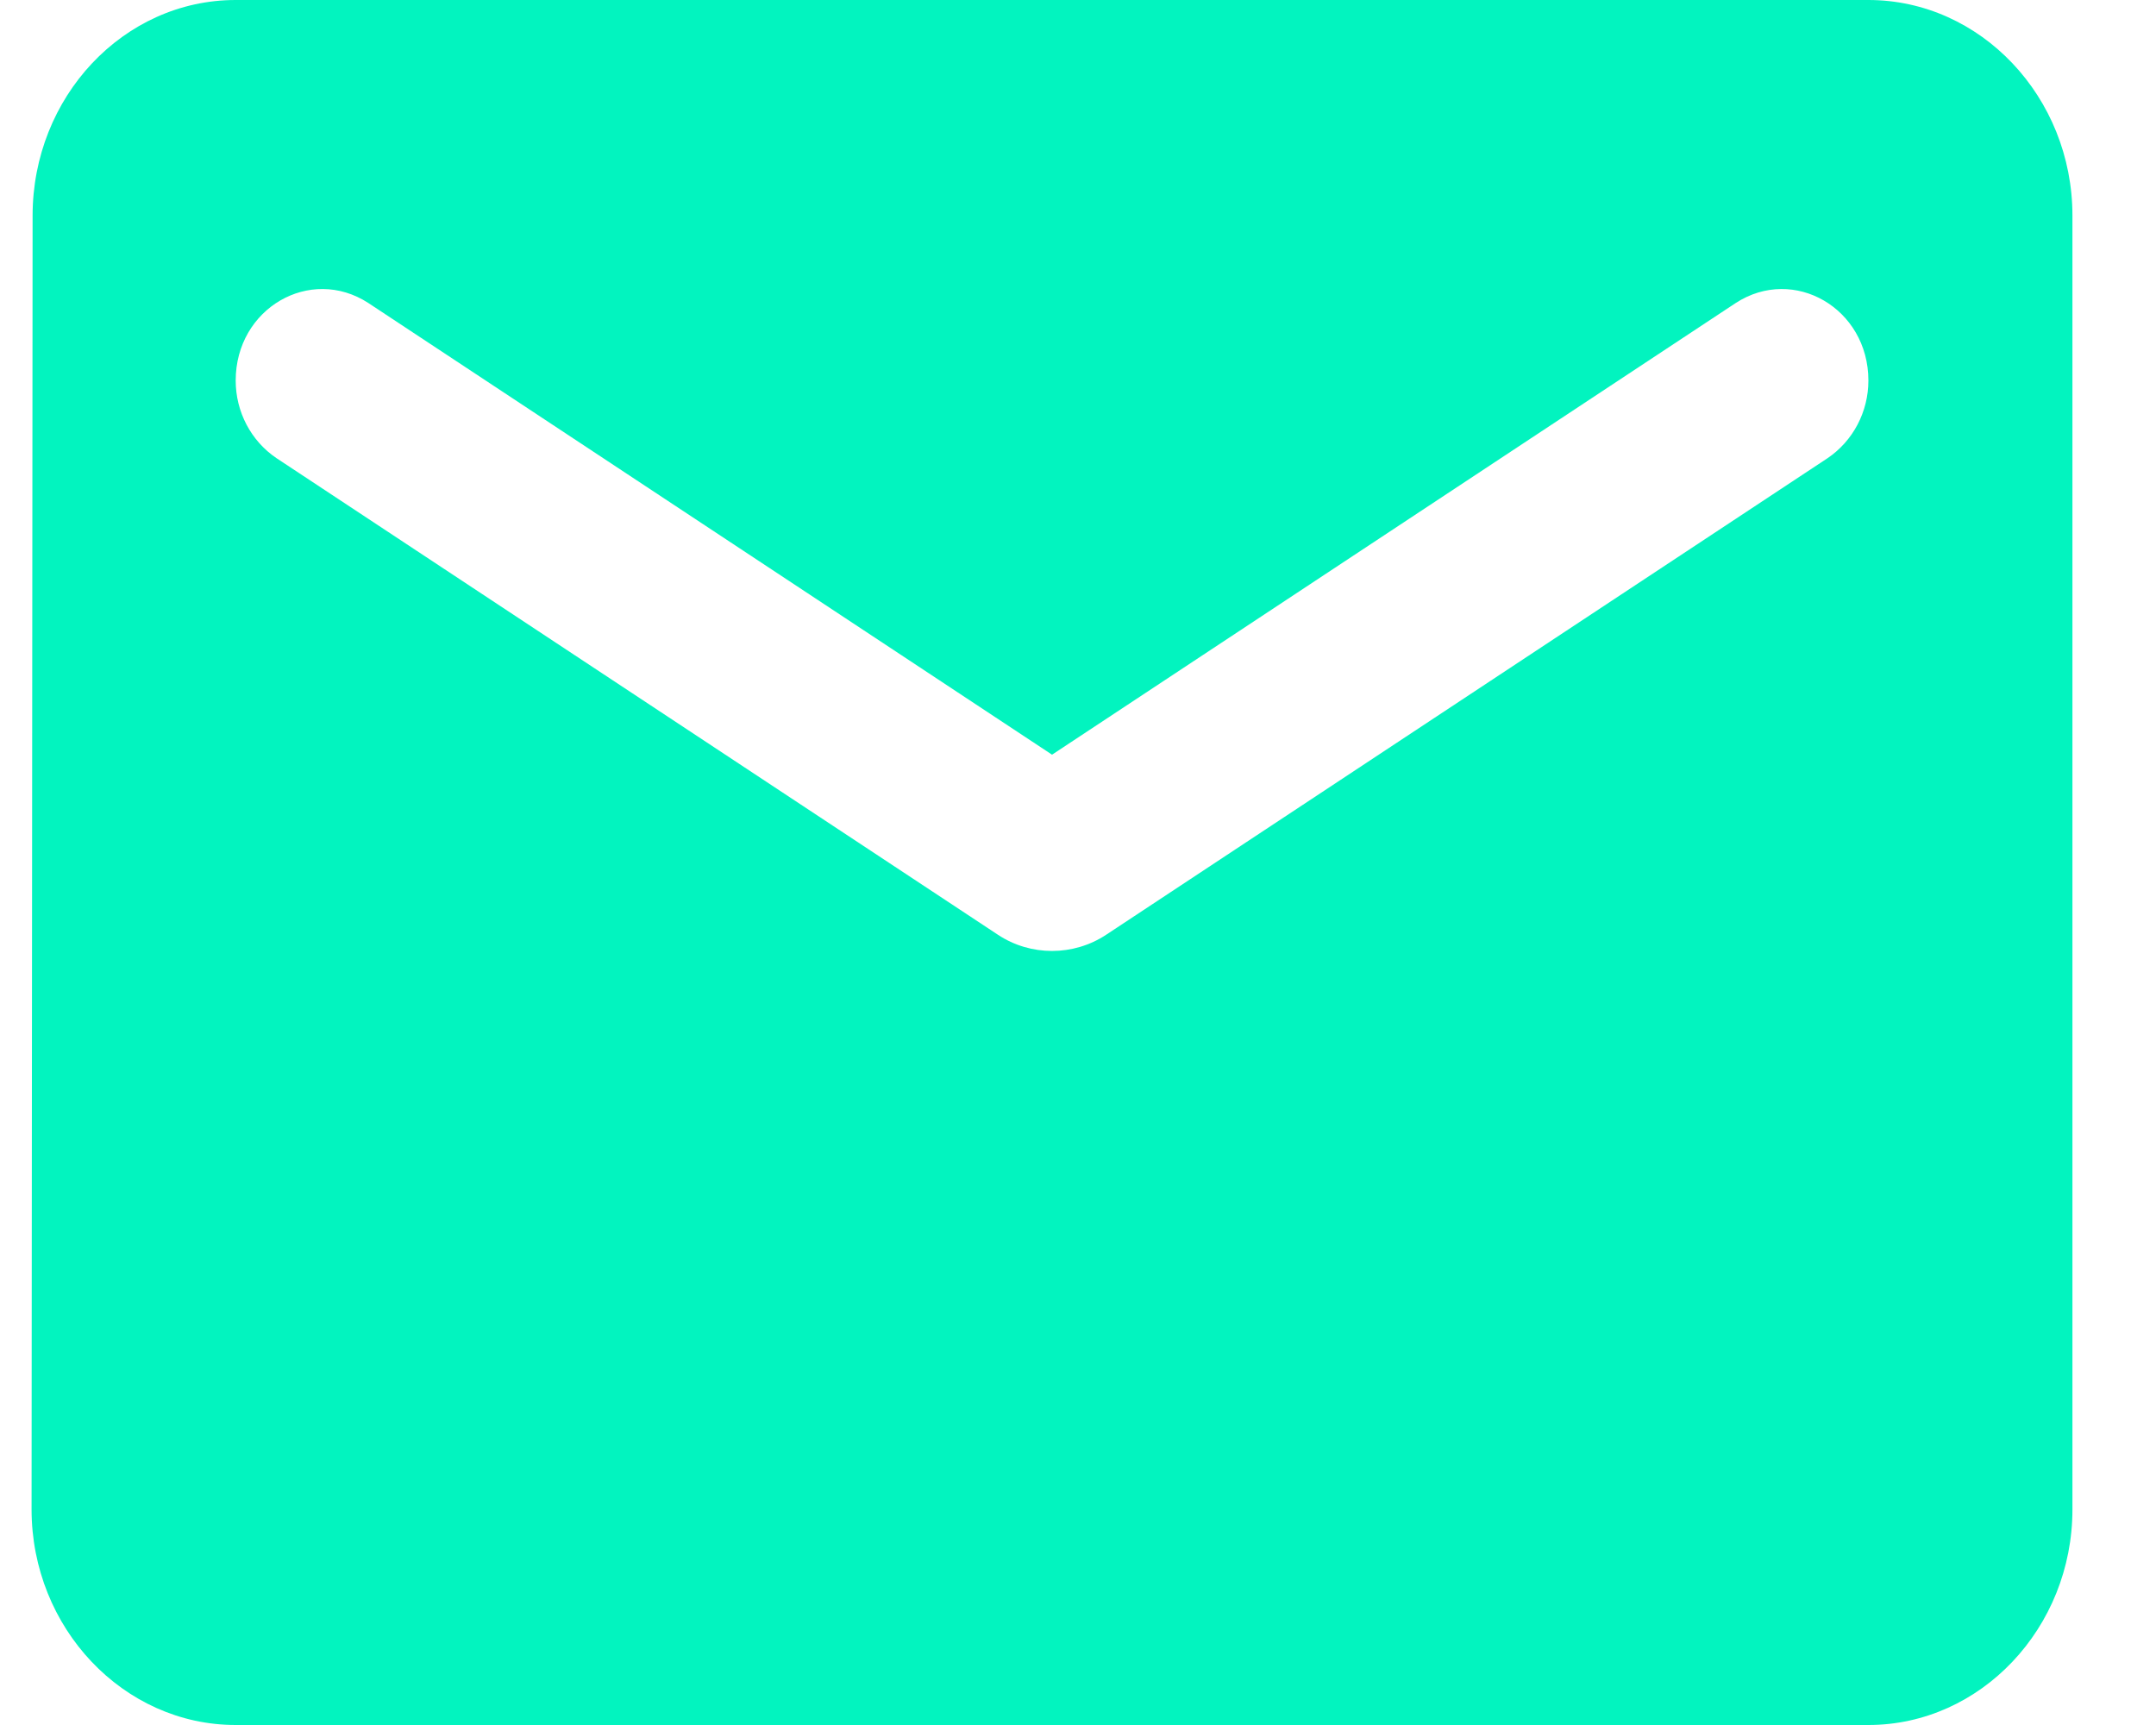 <svg width="25" height="20" viewBox="0 0 25 20" fill="none" xmlns="http://www.w3.org/2000/svg">
<path d="M21.665 0H2.733C1.431 0 0.378 1.125 0.378 2.5L0.366 17.5C0.366 18.875 1.431 20 2.733 20H21.665C22.966 20 24.031 18.875 24.031 17.5V2.5C24.031 1.125 22.966 0 21.665 0ZM21.192 5.312L12.826 10.838C12.447 11.088 11.95 11.088 11.572 10.838L3.206 5.312C2.91 5.112 2.733 4.775 2.733 4.412C2.733 3.575 3.596 3.075 4.271 3.513L12.199 8.75L20.127 3.513C20.801 3.075 21.665 3.575 21.665 4.412C21.665 4.775 21.487 5.112 21.192 5.312Z" fill="#02F4BF"/>
</svg>
